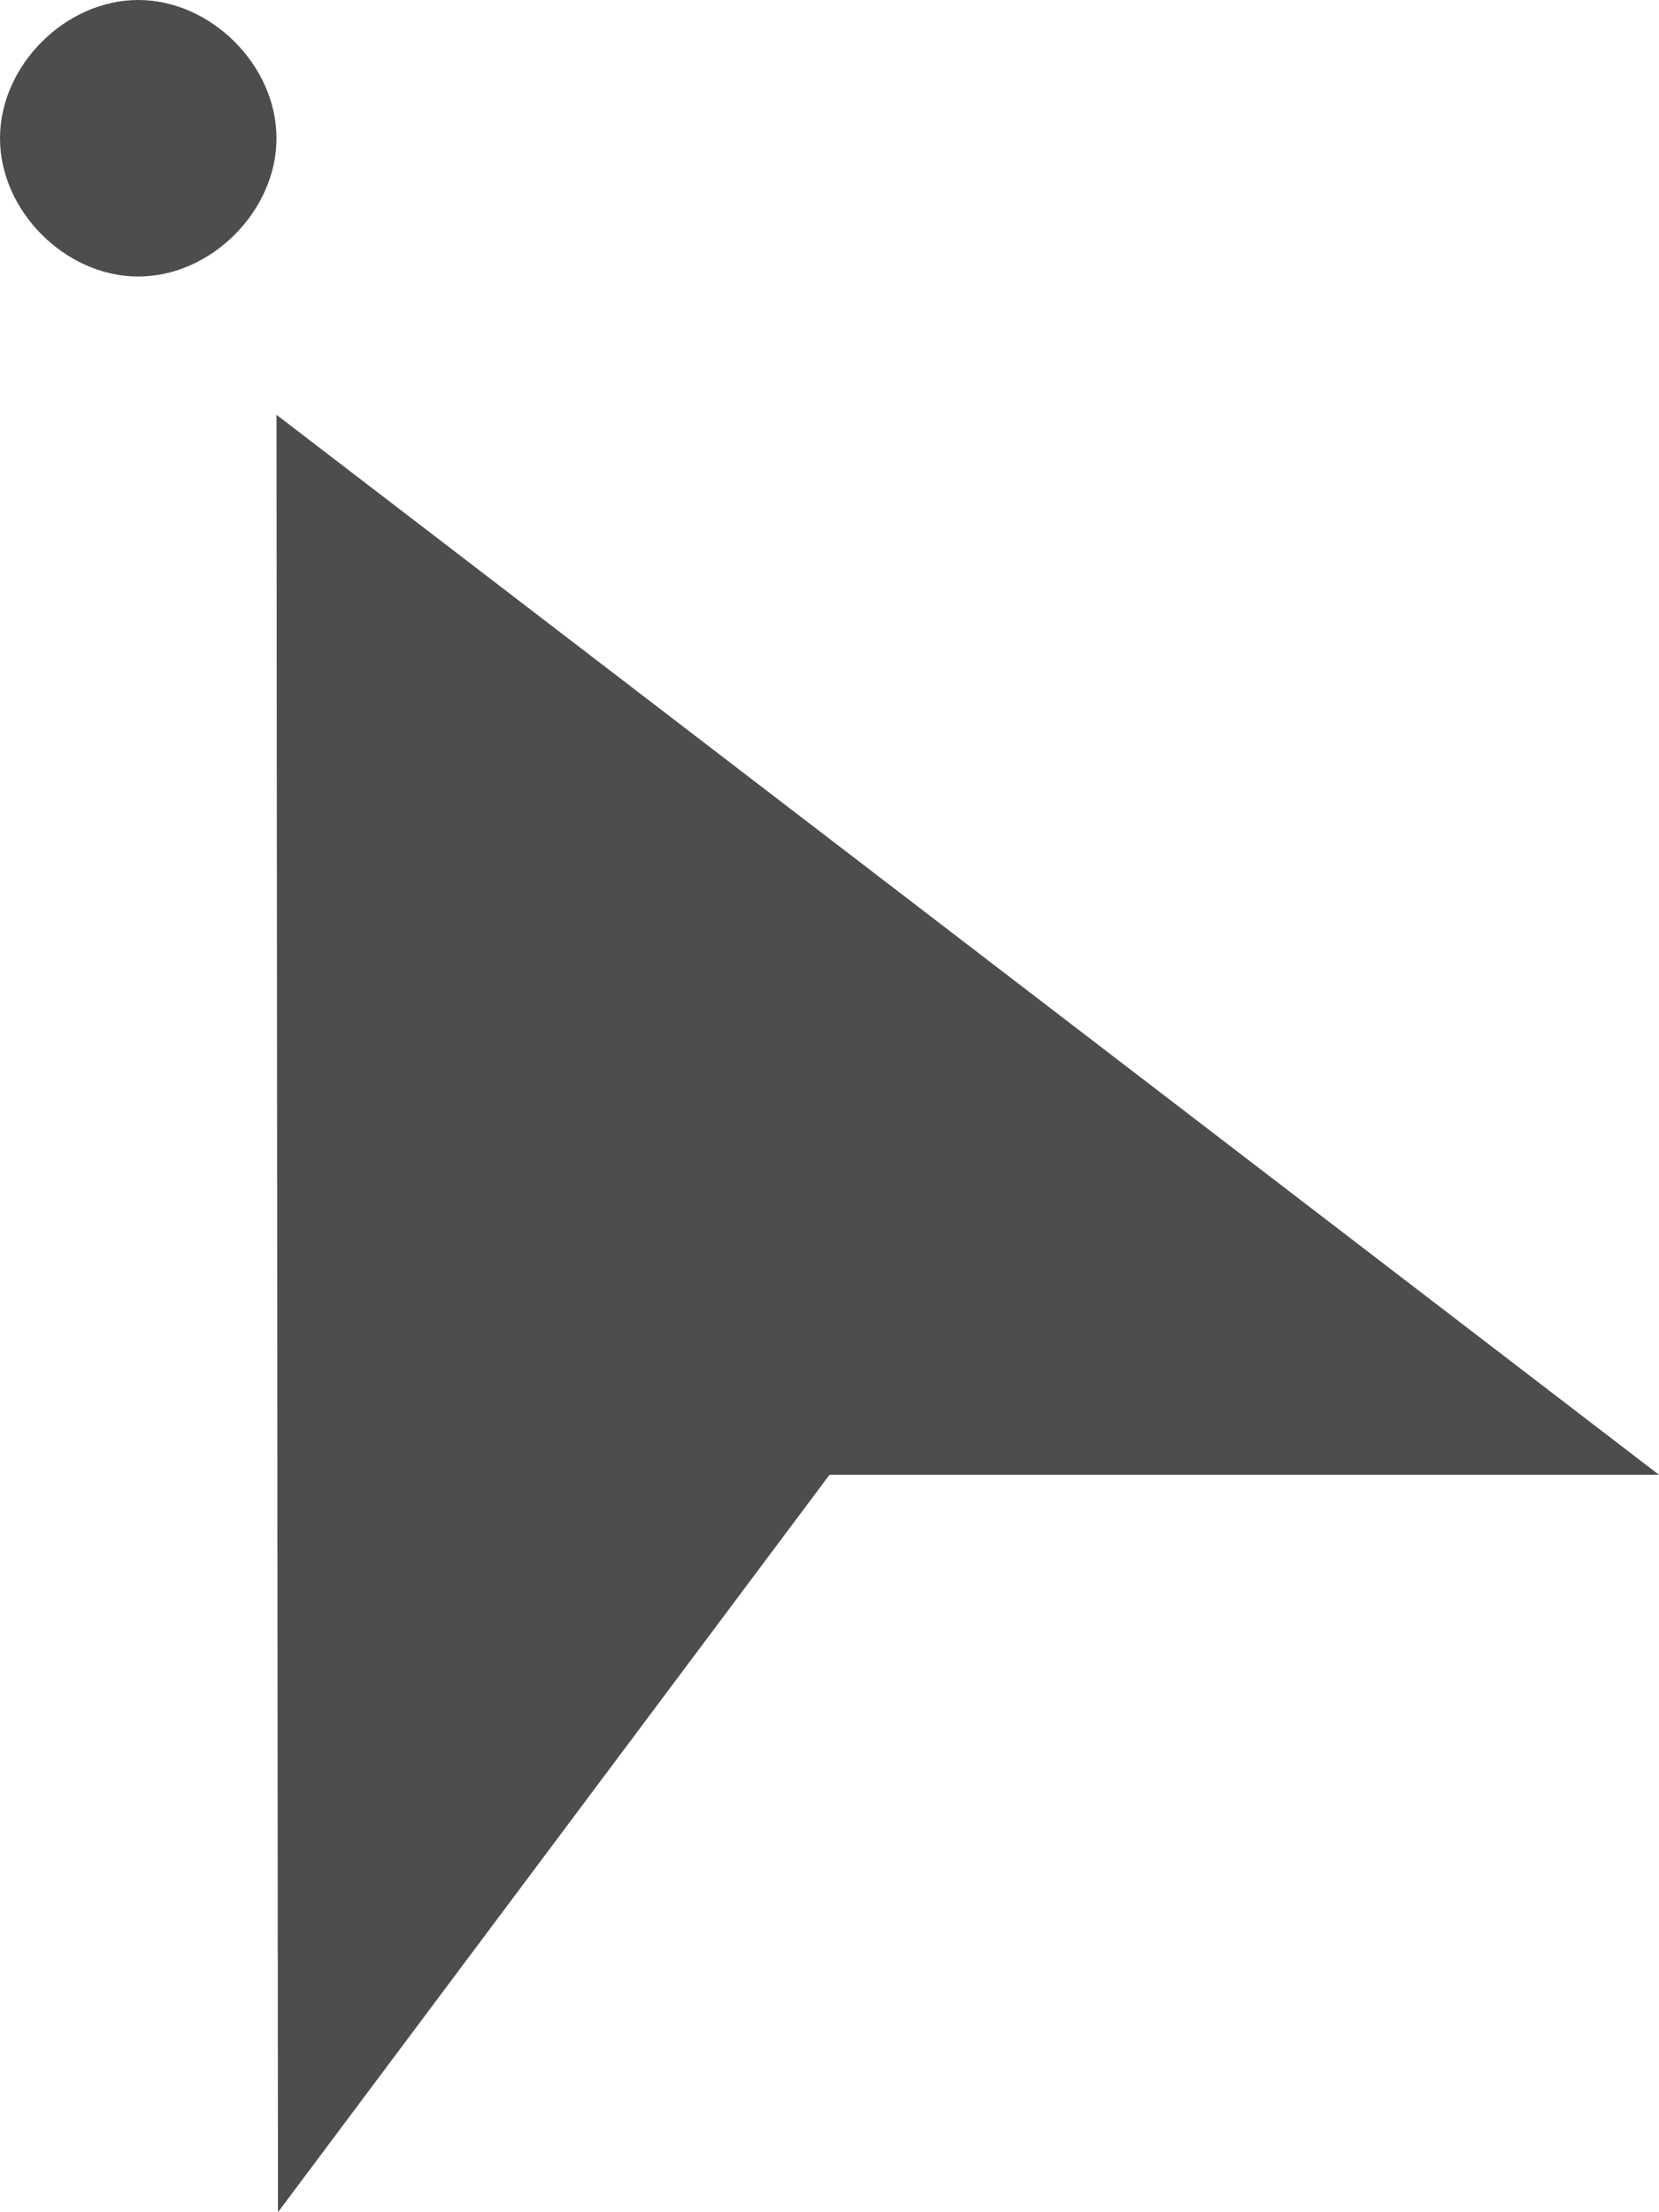 <?xml version="1.0" encoding="UTF-8"?>
<svg xmlns="http://www.w3.org/2000/svg" xmlns:xlink="http://www.w3.org/1999/xlink" width="9pt" height="12pt" viewBox="0 0 9 12" version="1.1">
<g id="surface1">
<path style=" stroke:none;fill-rule:nonzero;fill:rgb(30.196%,30.196%,30.196%);fill-opacity:1;" d="M 0.75 0 C 0.355 0 0 0.355 0 0.75 C 0 1.145 0.355 1.5 0.75 1.5 C 1.145 1.5 1.5 1.145 1.5 0.75 C 1.5 0.355 1.145 0 0.75 0 Z M 1.5 2.25 L 1.508 12 L 4.5 8 L 9 8 Z M 1.5 2.25 "/>
</g>
</svg>
